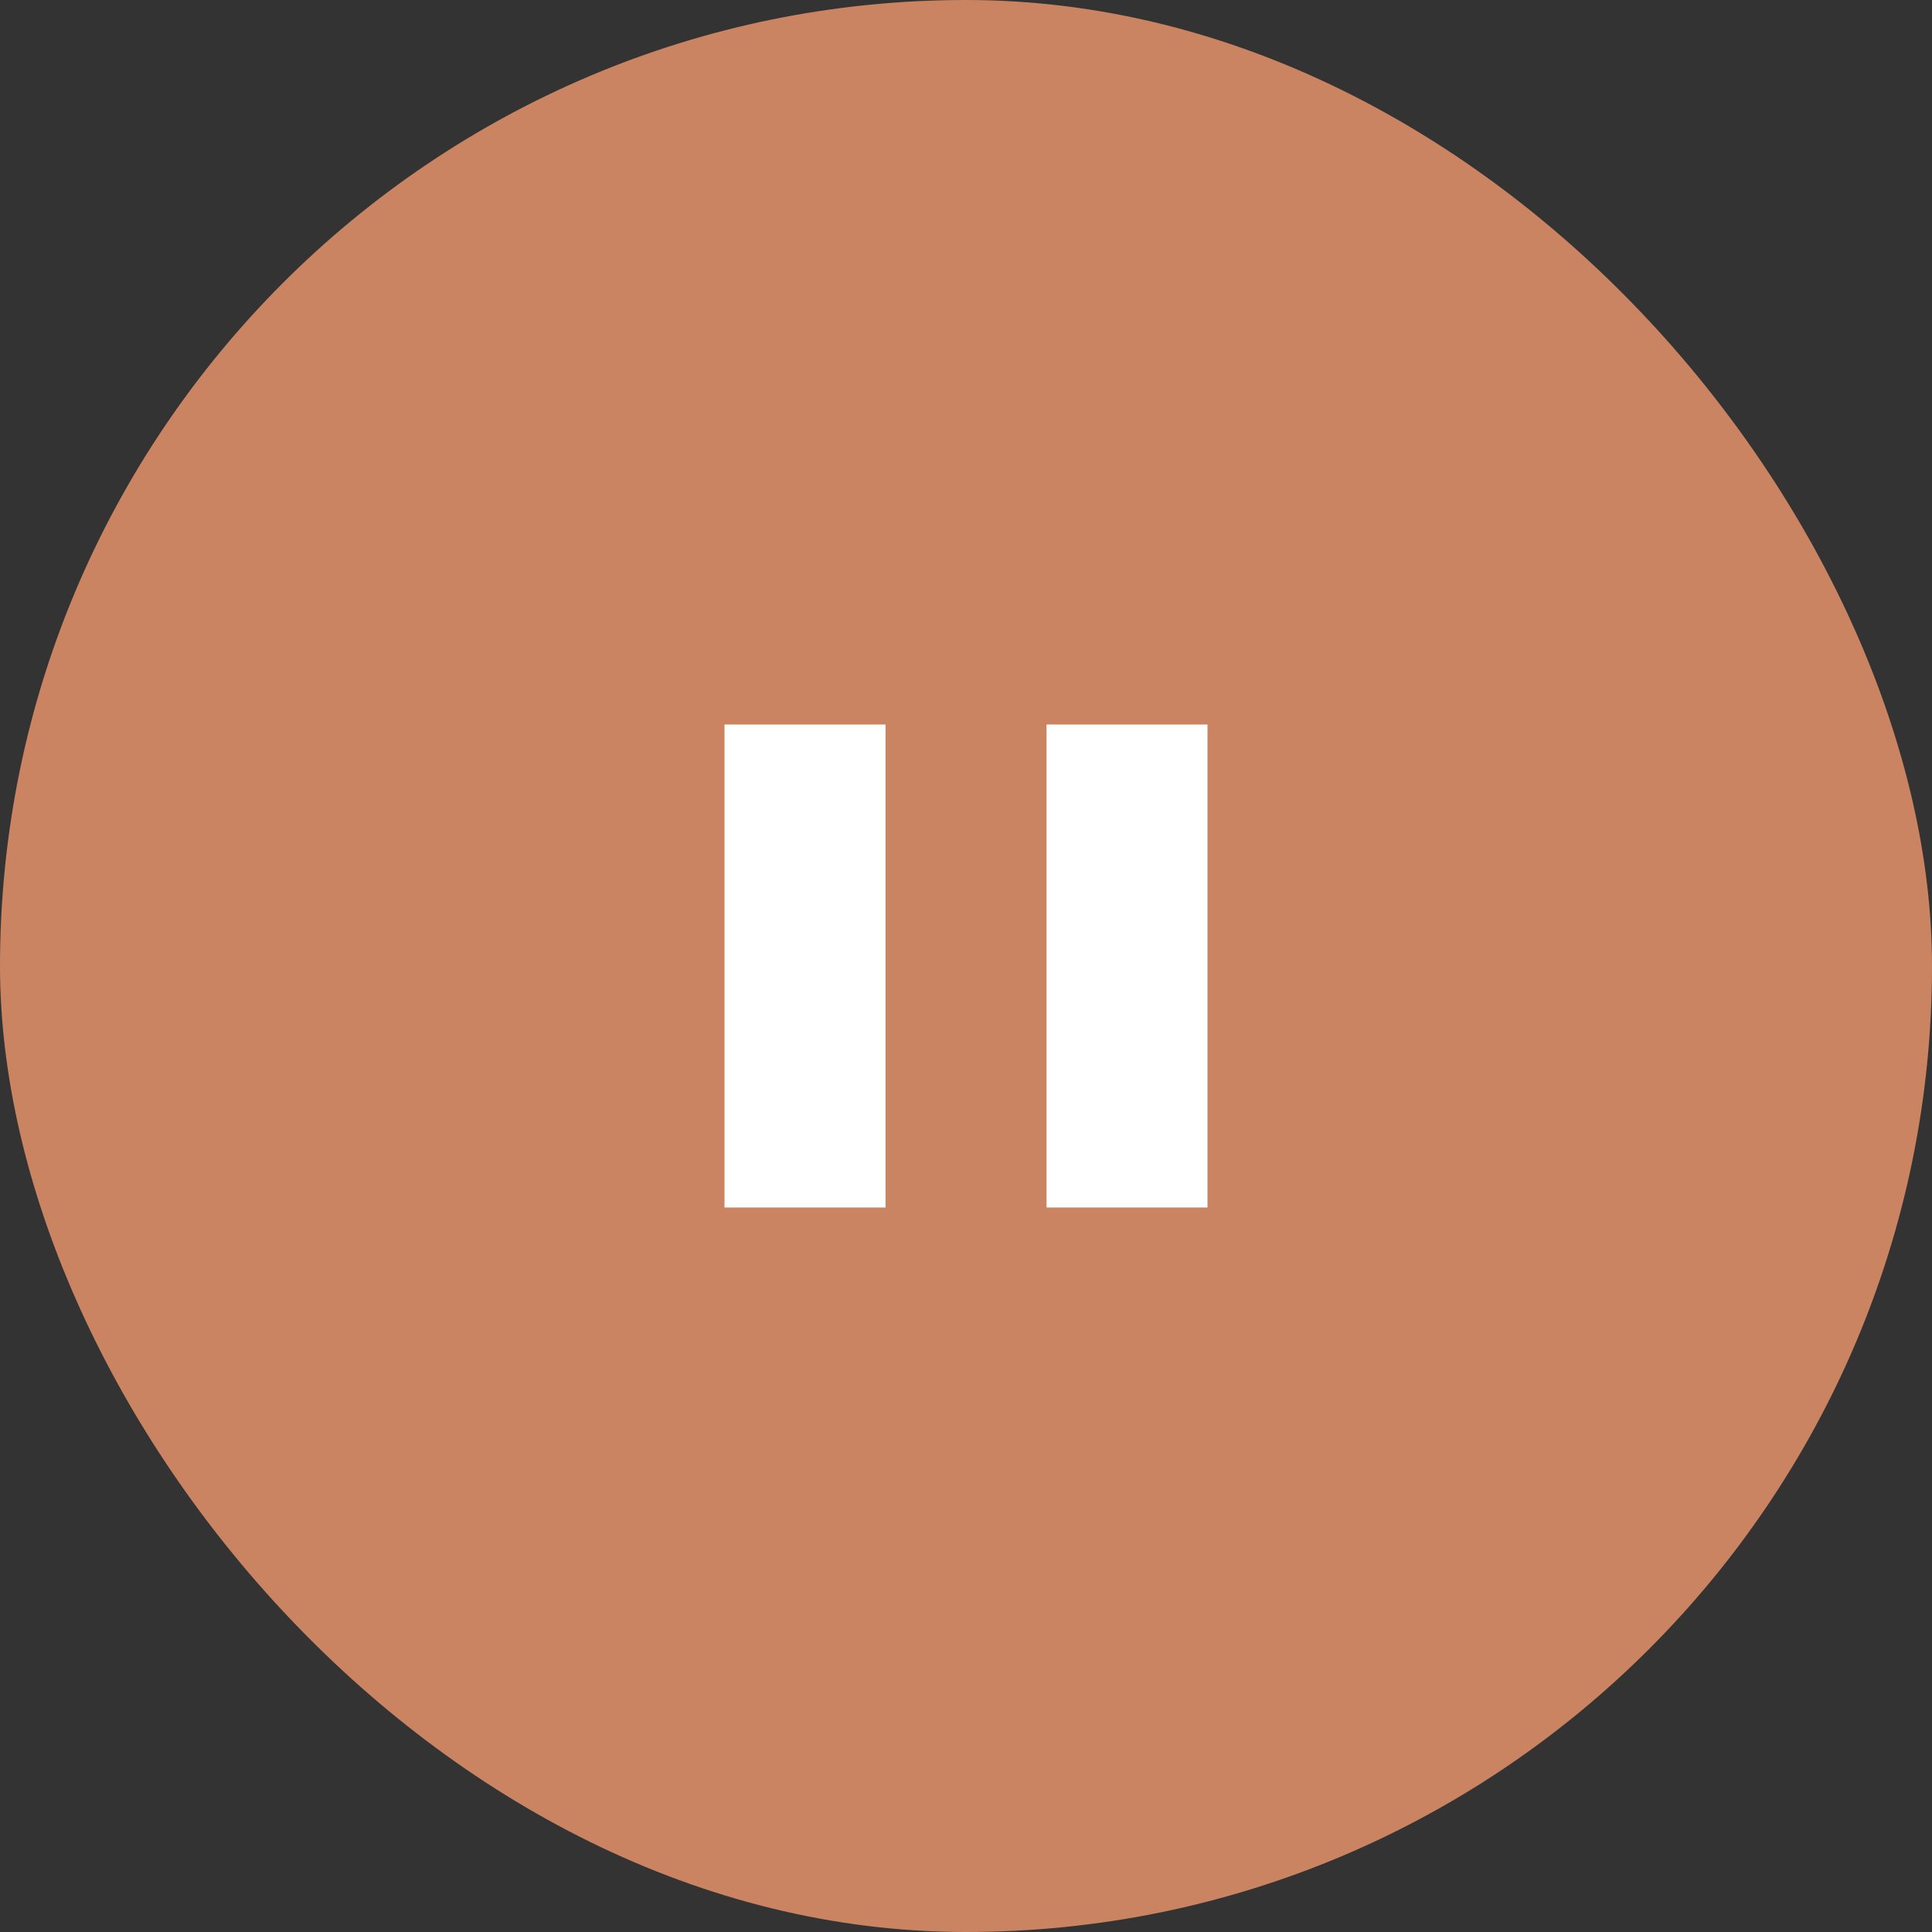 <svg width="35" height="35" viewBox="0 0 35 35" fill="none" xmlns="http://www.w3.org/2000/svg">
<rect x="0" y="0" width="35" height="35" fill="#333333" stroke="none"/>
<g id="gg:play-pause-o">
<rect width="35" height="35" rx="17.5" fill="#CB8461"/>
<g id="Group">
<path id="Vector" d="M13.125 13.125H16.042V21.875H13.125V13.125Z" fill="white"/>
<path id="Vector_2" d="M21.875 21.875H18.959V13.125H21.875V21.875Z" fill="white"/>
<path id="Vector_3" fill-rule="evenodd" clip-rule="evenodd" d="M33.542 17.5C33.542 26.359 26.36 33.542 17.5 33.542C8.641 33.542 1.458 26.359 1.458 17.5C1.458 8.641 8.641 1.458 17.5 1.458C26.36 1.458 33.542 8.641 33.542 17.5ZM30.625 17.5C30.625 19.224 30.286 20.93 29.626 22.523C28.966 24.115 28 25.562 26.781 26.781C25.562 28 24.115 28.966 22.523 29.626C20.93 30.285 19.224 30.625 17.5 30.625C15.777 30.625 14.07 30.285 12.477 29.626C10.885 28.966 9.438 28 8.219 26.781C7.001 25.562 6.034 24.115 5.374 22.523C4.715 20.93 4.375 19.224 4.375 17.5C4.375 14.019 5.758 10.681 8.219 8.219C10.681 5.758 14.019 4.375 17.5 4.375C20.981 4.375 24.32 5.758 26.781 8.219C29.242 10.681 30.625 14.019 30.625 17.5Z" fill="#CB8461"/>
</g>
</g>
</svg>
